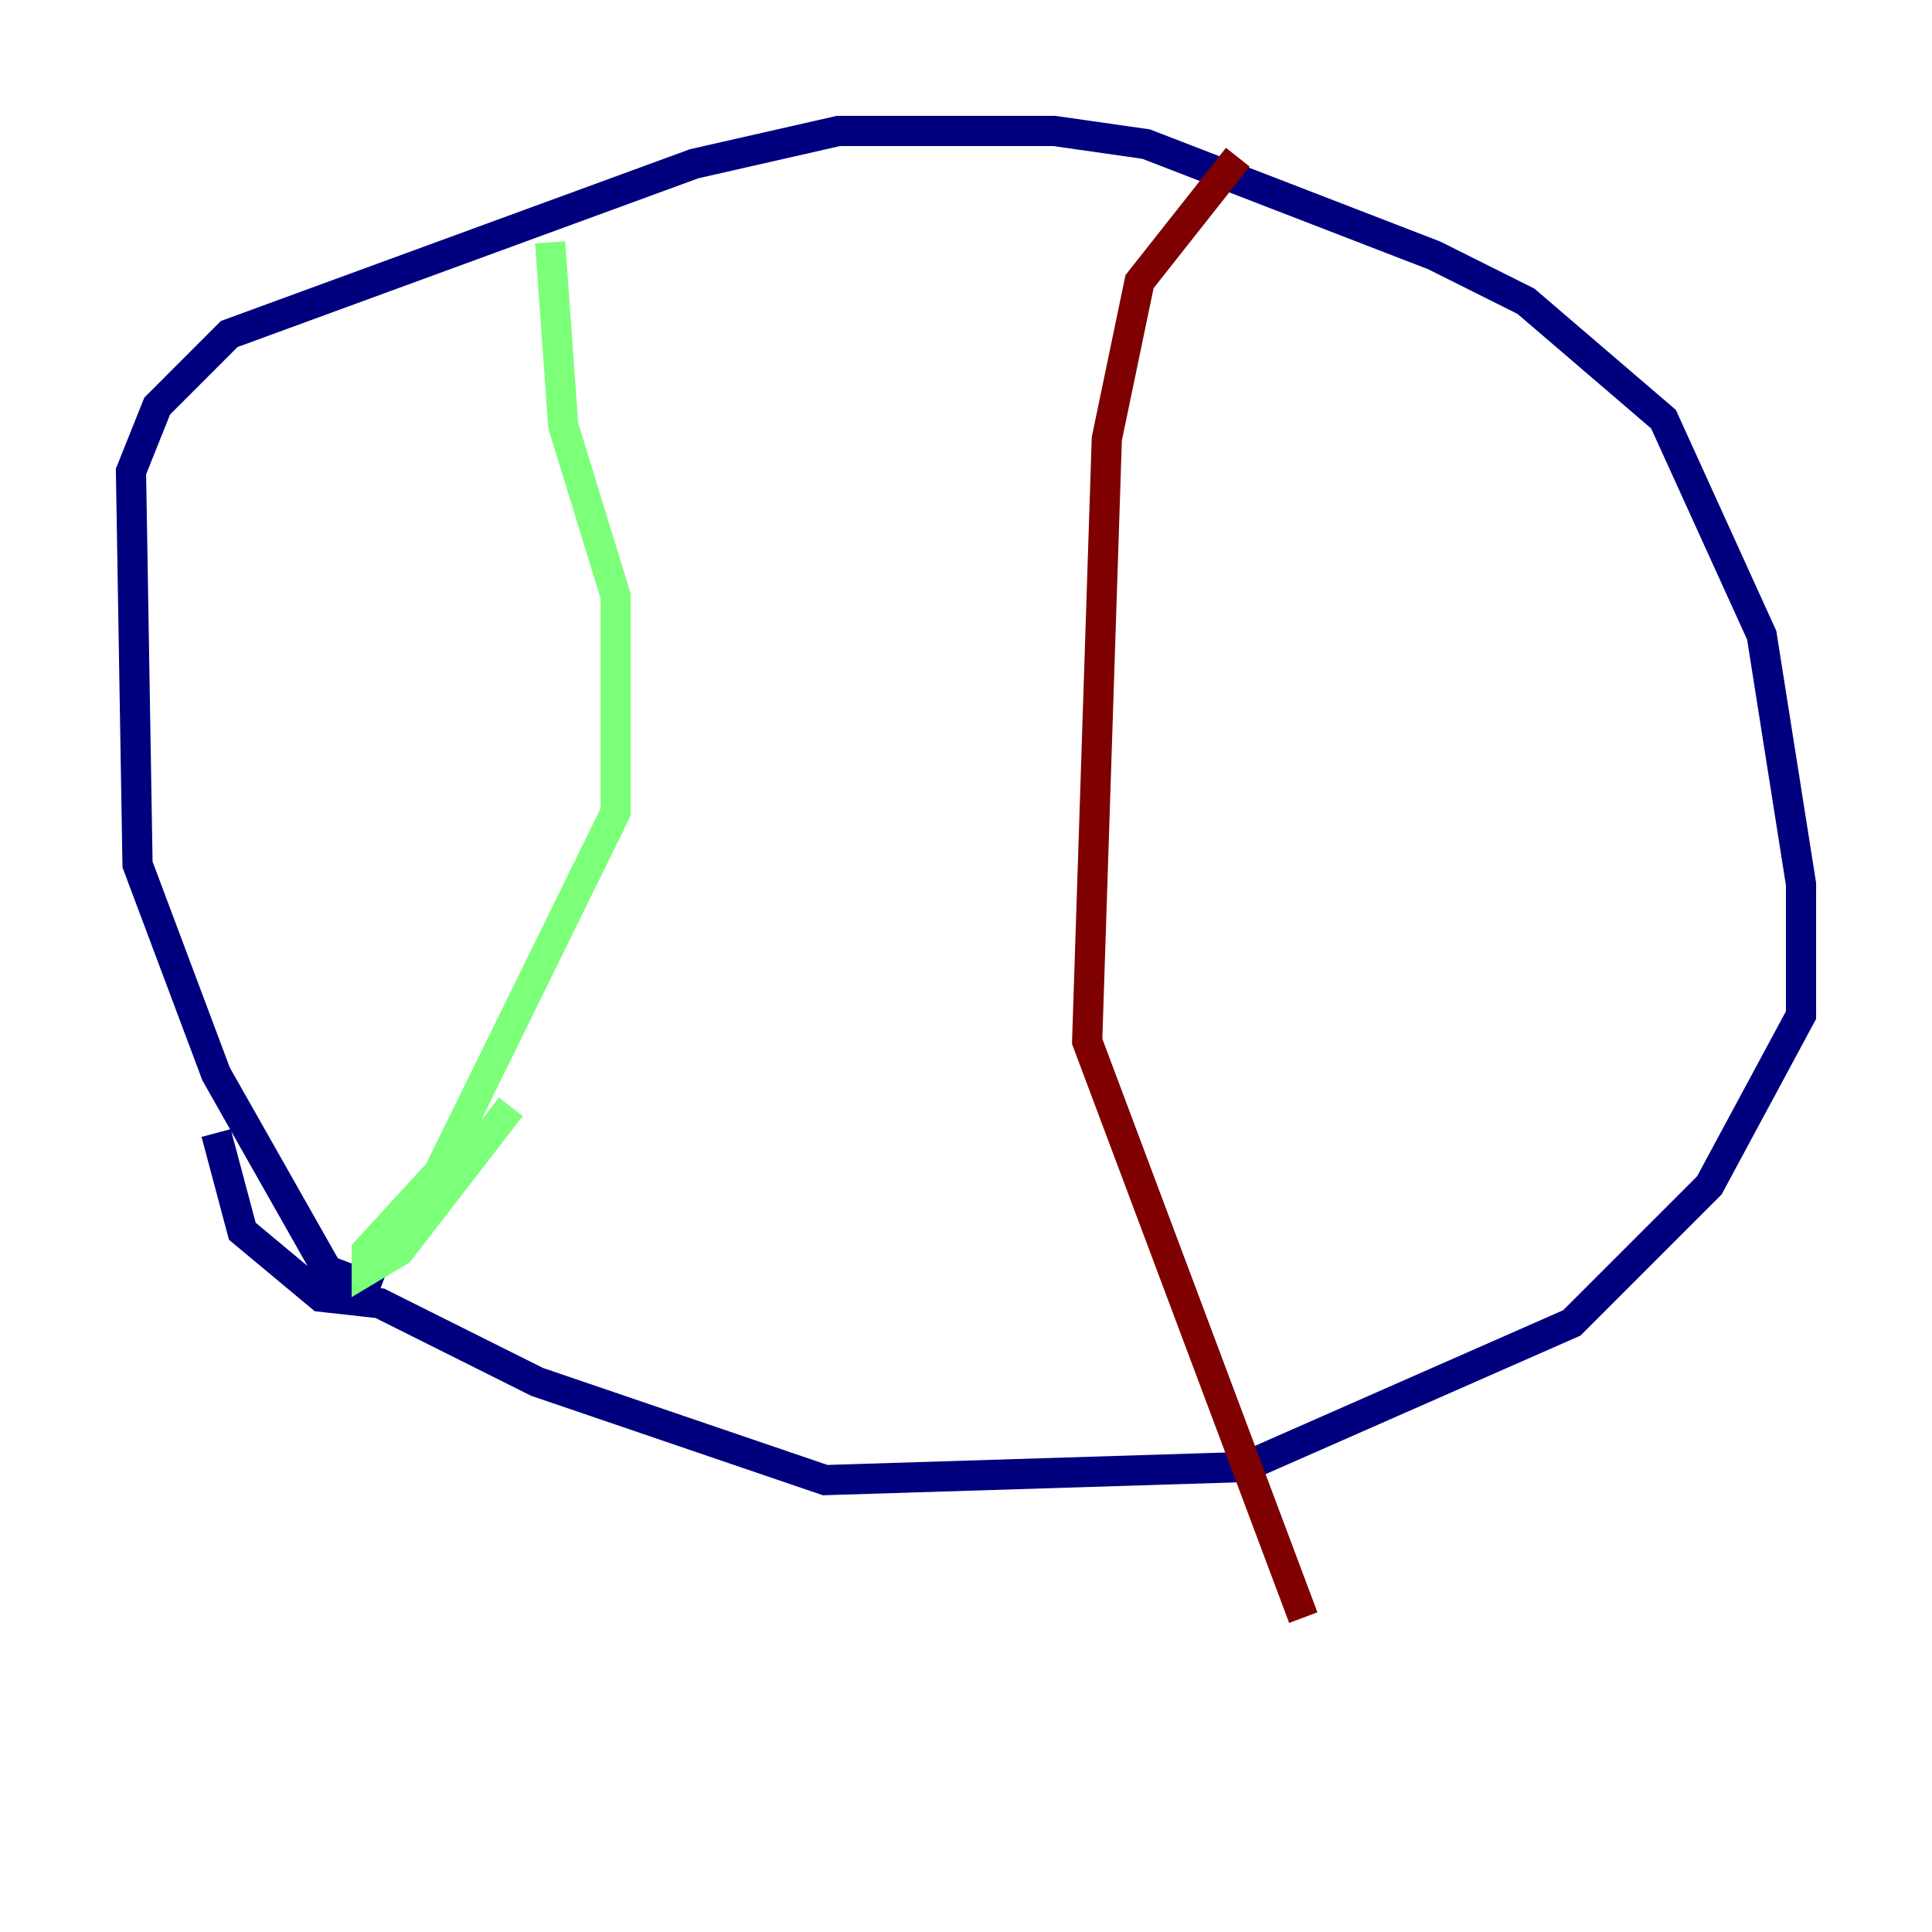<?xml version="1.0" encoding="utf-8" ?>
<svg baseProfile="tiny" height="128" version="1.2" viewBox="0,0,128,128" width="128" xmlns="http://www.w3.org/2000/svg" xmlns:ev="http://www.w3.org/2001/xml-events" xmlns:xlink="http://www.w3.org/1999/xlink"><defs /><polyline fill="none" points="25.166,85.478 21.695,84.176 14.319,71.159 9.112,57.275 8.678,31.241 10.414,26.902 15.186,22.129 45.993,10.848 55.539,8.678 69.858,8.678 75.932,9.546 95.024,16.922 101.098,19.959 110.21,27.77 116.719,42.088 119.322,58.576 119.322,67.254 113.248,78.536 104.136,87.647 82.441,97.193 54.671,98.061 35.58,91.552 25.166,86.346 21.261,85.912 16.054,81.573 14.319,75.064" stroke="#00007f" stroke-width="2" /><polyline fill="none" points="36.447,16.054 37.315,28.203 40.786,39.485 40.786,53.803 29.071,77.668 24.298,82.875 24.298,84.176 26.468,82.875 33.844,73.329" stroke="#7cff79" stroke-width="2" /><polyline fill="none" points="82.007,10.414 75.498,18.658 73.329,29.071 72.027,68.99 86.346,107.173" stroke="#7f0000" stroke-width="2" /></svg>